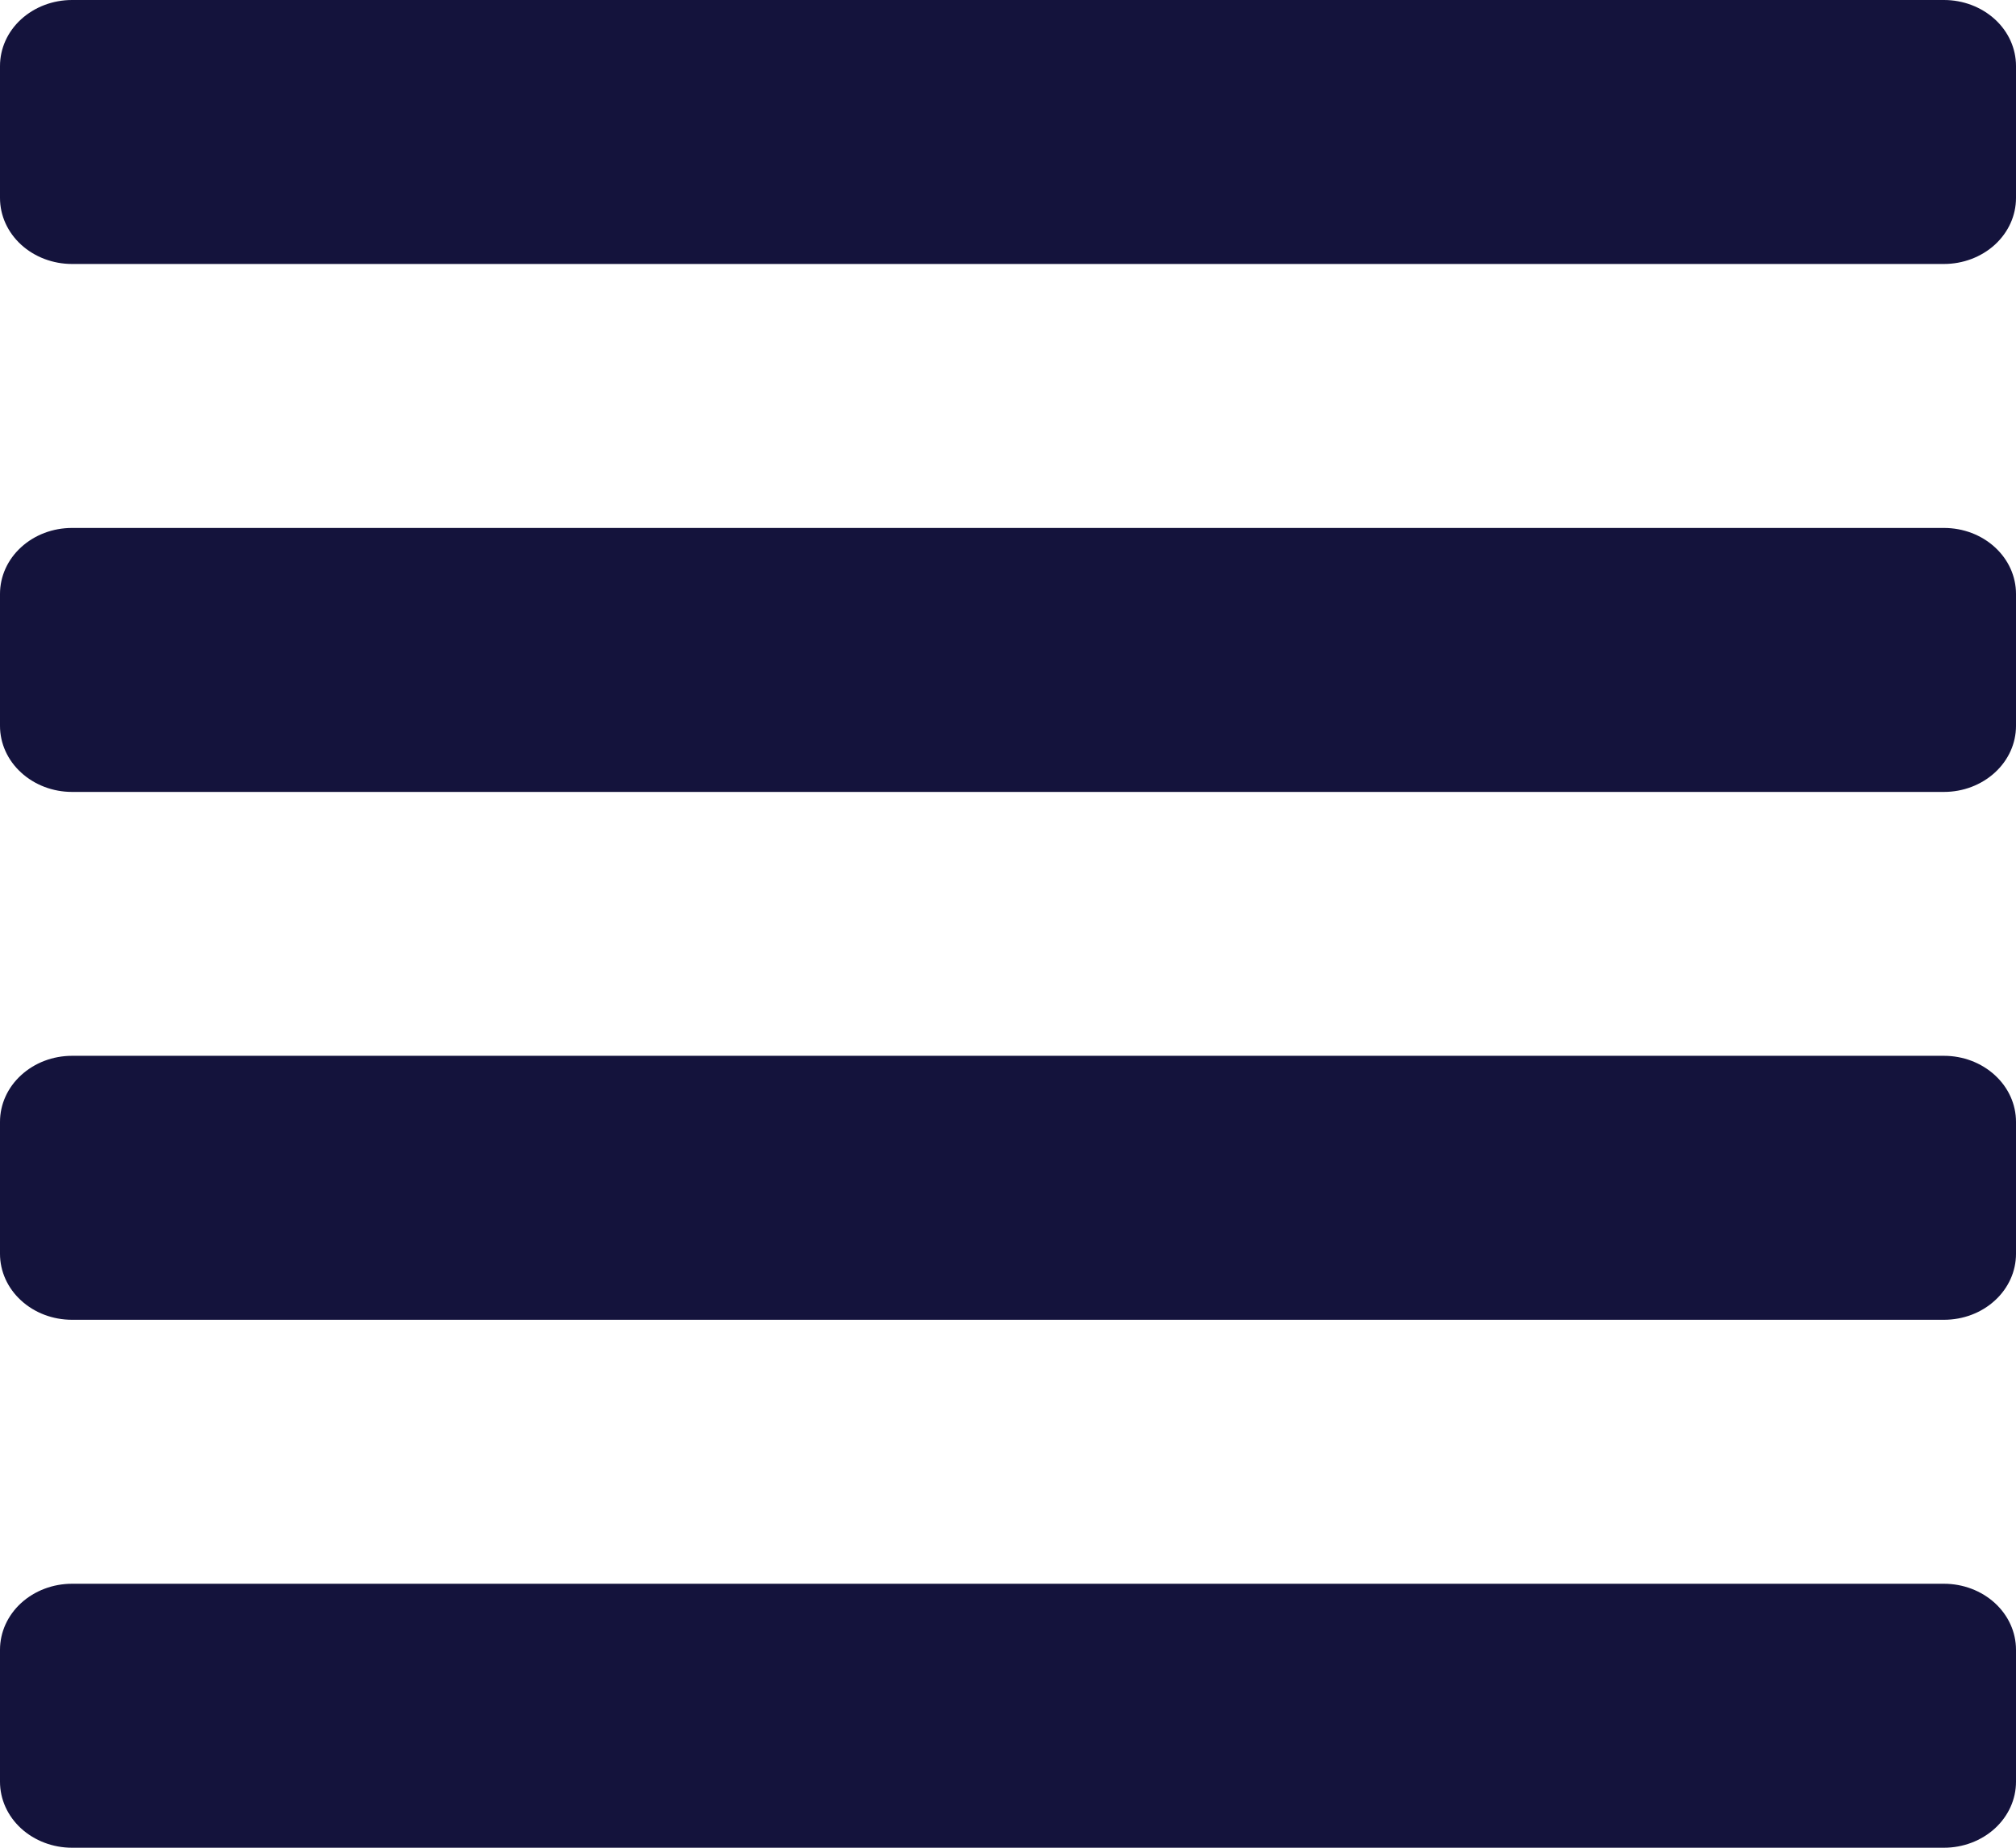 <svg width="24" height="22" viewBox="0 0 24 22" fill="none" xmlns="http://www.w3.org/2000/svg">
<path d="M23.143 18.857H0.857C0.63 18.857 0.412 18.94 0.251 19.087C0.09 19.235 0 19.434 0 19.643L0 21.214C0 21.423 0.09 21.622 0.251 21.77C0.412 21.917 0.63 22 0.857 22H23.143C23.37 22 23.588 21.917 23.749 21.77C23.91 21.622 24 21.423 24 21.214V19.643C24 19.434 23.91 19.235 23.749 19.087C23.588 18.94 23.37 18.857 23.143 18.857ZM23.143 12.571H0.857C0.63 12.571 0.412 12.654 0.251 12.802C0.09 12.949 0 13.149 0 13.357L0 14.929C0 15.137 0.09 15.337 0.251 15.484C0.412 15.632 0.63 15.714 0.857 15.714H23.143C23.37 15.714 23.588 15.632 23.749 15.484C23.91 15.337 24 15.137 24 14.929V13.357C24 13.149 23.91 12.949 23.749 12.802C23.588 12.654 23.37 12.571 23.143 12.571ZM23.143 6.286H0.857C0.63 6.286 0.412 6.368 0.251 6.516C0.09 6.663 0 6.863 0 7.071L0 8.643C0 8.851 0.09 9.051 0.251 9.198C0.412 9.346 0.63 9.429 0.857 9.429H23.143C23.37 9.429 23.588 9.346 23.749 9.198C23.91 9.051 24 8.851 24 8.643V7.071C24 6.863 23.91 6.663 23.749 6.516C23.588 6.368 23.37 6.286 23.143 6.286ZM23.143 0H0.857C0.63 0 0.412 0.083 0.251 0.23C0.09 0.377 0 0.577 0 0.786L0 2.357C0 2.566 0.09 2.765 0.251 2.913C0.412 3.06 0.63 3.143 0.857 3.143H23.143C23.37 3.143 23.588 3.06 23.749 2.913C23.91 2.765 24 2.566 24 2.357V0.786C24 0.577 23.91 0.377 23.749 0.23C23.588 0.083 23.37 0 23.143 0Z" fill="#14133C"/>
</svg>
